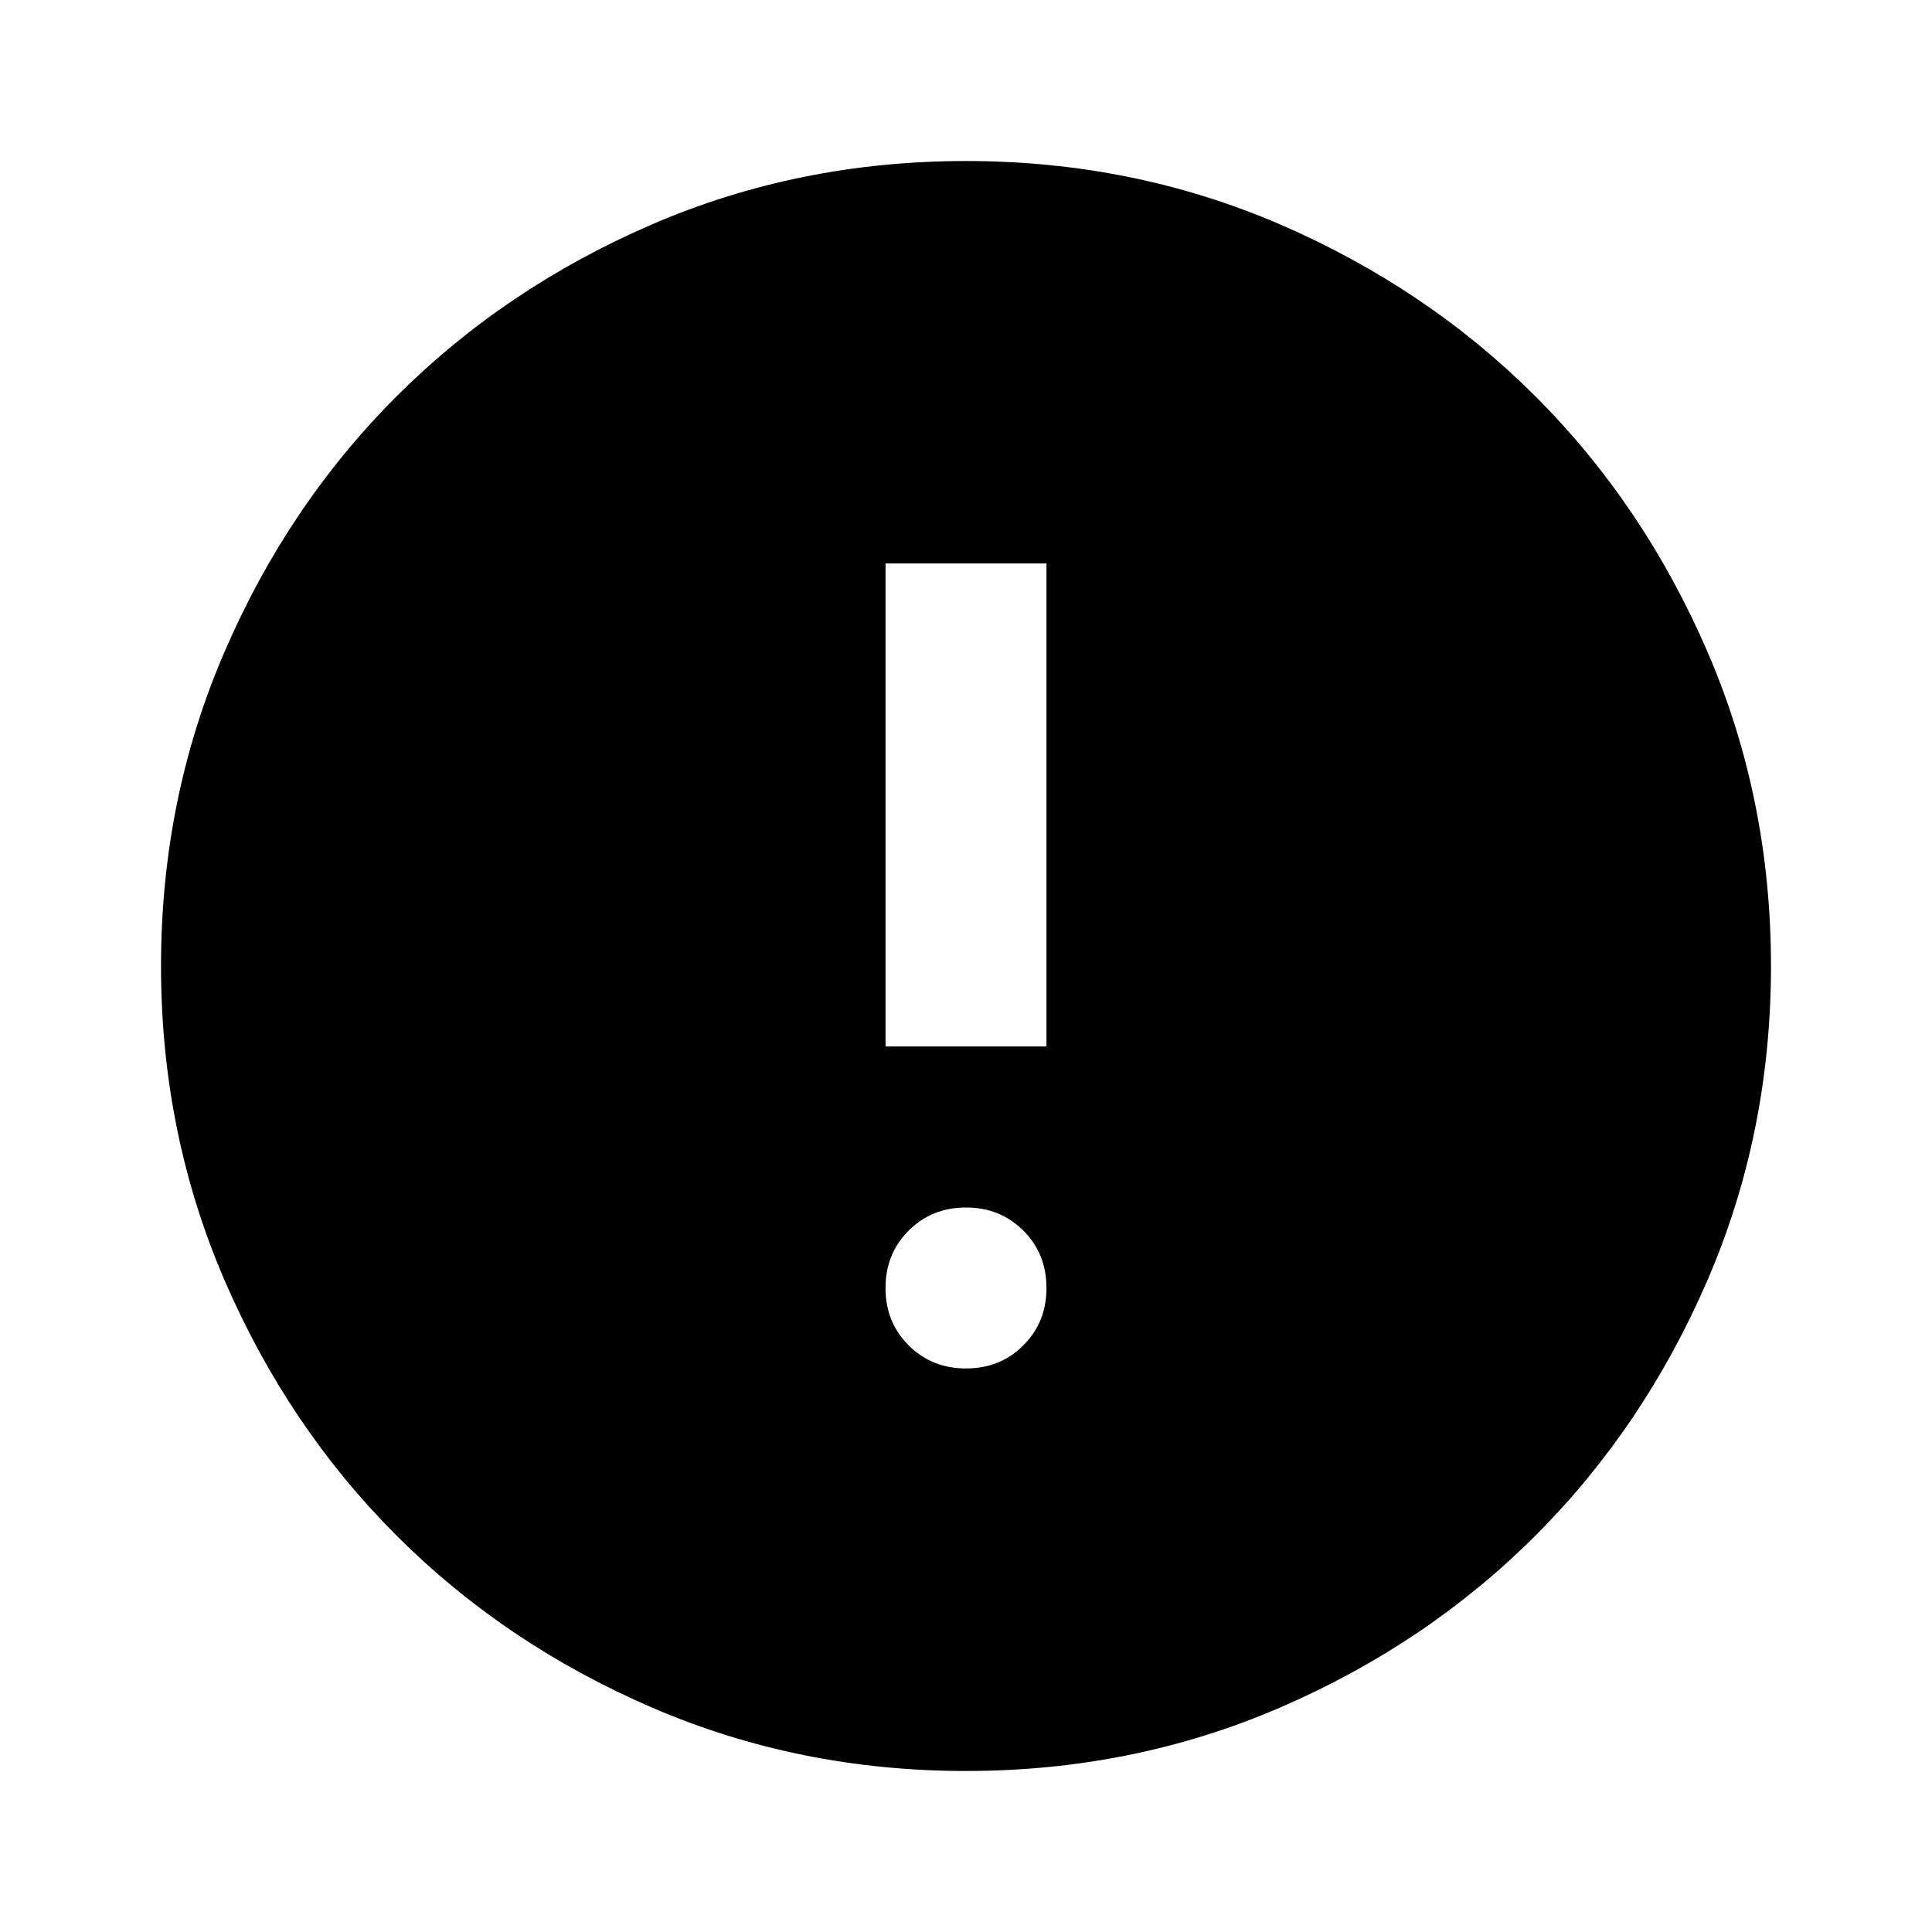 <svg width="32" height="32" viewBox="0 0 32 32" fill="none" xmlns="http://www.w3.org/2000/svg">
<path d="M16 22.666C16.378 22.666 16.694 22.539 16.95 22.283C17.206 22.028 17.333 21.711 17.333 21.333C17.333 20.955 17.206 20.639 16.95 20.383C16.694 20.128 16.378 20 16 20C15.622 20 15.306 20.128 15.05 20.383C14.794 20.639 14.667 20.955 14.667 21.333C14.667 21.711 14.794 22.028 15.05 22.283C15.306 22.539 15.622 22.666 16 22.666ZM14.667 17.333H17.333V9.333H14.667V17.333ZM16 29.333C14.155 29.333 12.422 28.983 10.8 28.283C9.178 27.583 7.767 26.633 6.567 25.433C5.367 24.233 4.417 22.822 3.717 21.2C3.017 19.578 2.667 17.844 2.667 16C2.667 14.155 3.017 12.422 3.717 10.8C4.417 9.178 5.367 7.766 6.567 6.566C7.767 5.367 9.178 4.417 10.8 3.716C12.422 3.017 14.155 2.667 16 2.667C17.844 2.667 19.578 3.017 21.2 3.716C22.822 4.417 24.233 5.367 25.433 6.566C26.633 7.766 27.583 9.178 28.283 10.8C28.983 12.422 29.333 14.155 29.333 16C29.333 17.844 28.983 19.578 28.283 21.2C27.583 22.822 26.633 24.233 25.433 25.433C24.233 26.633 22.822 27.583 21.2 28.283C19.578 28.983 17.844 29.333 16 29.333Z" fill="currentColor"/>
</svg>
